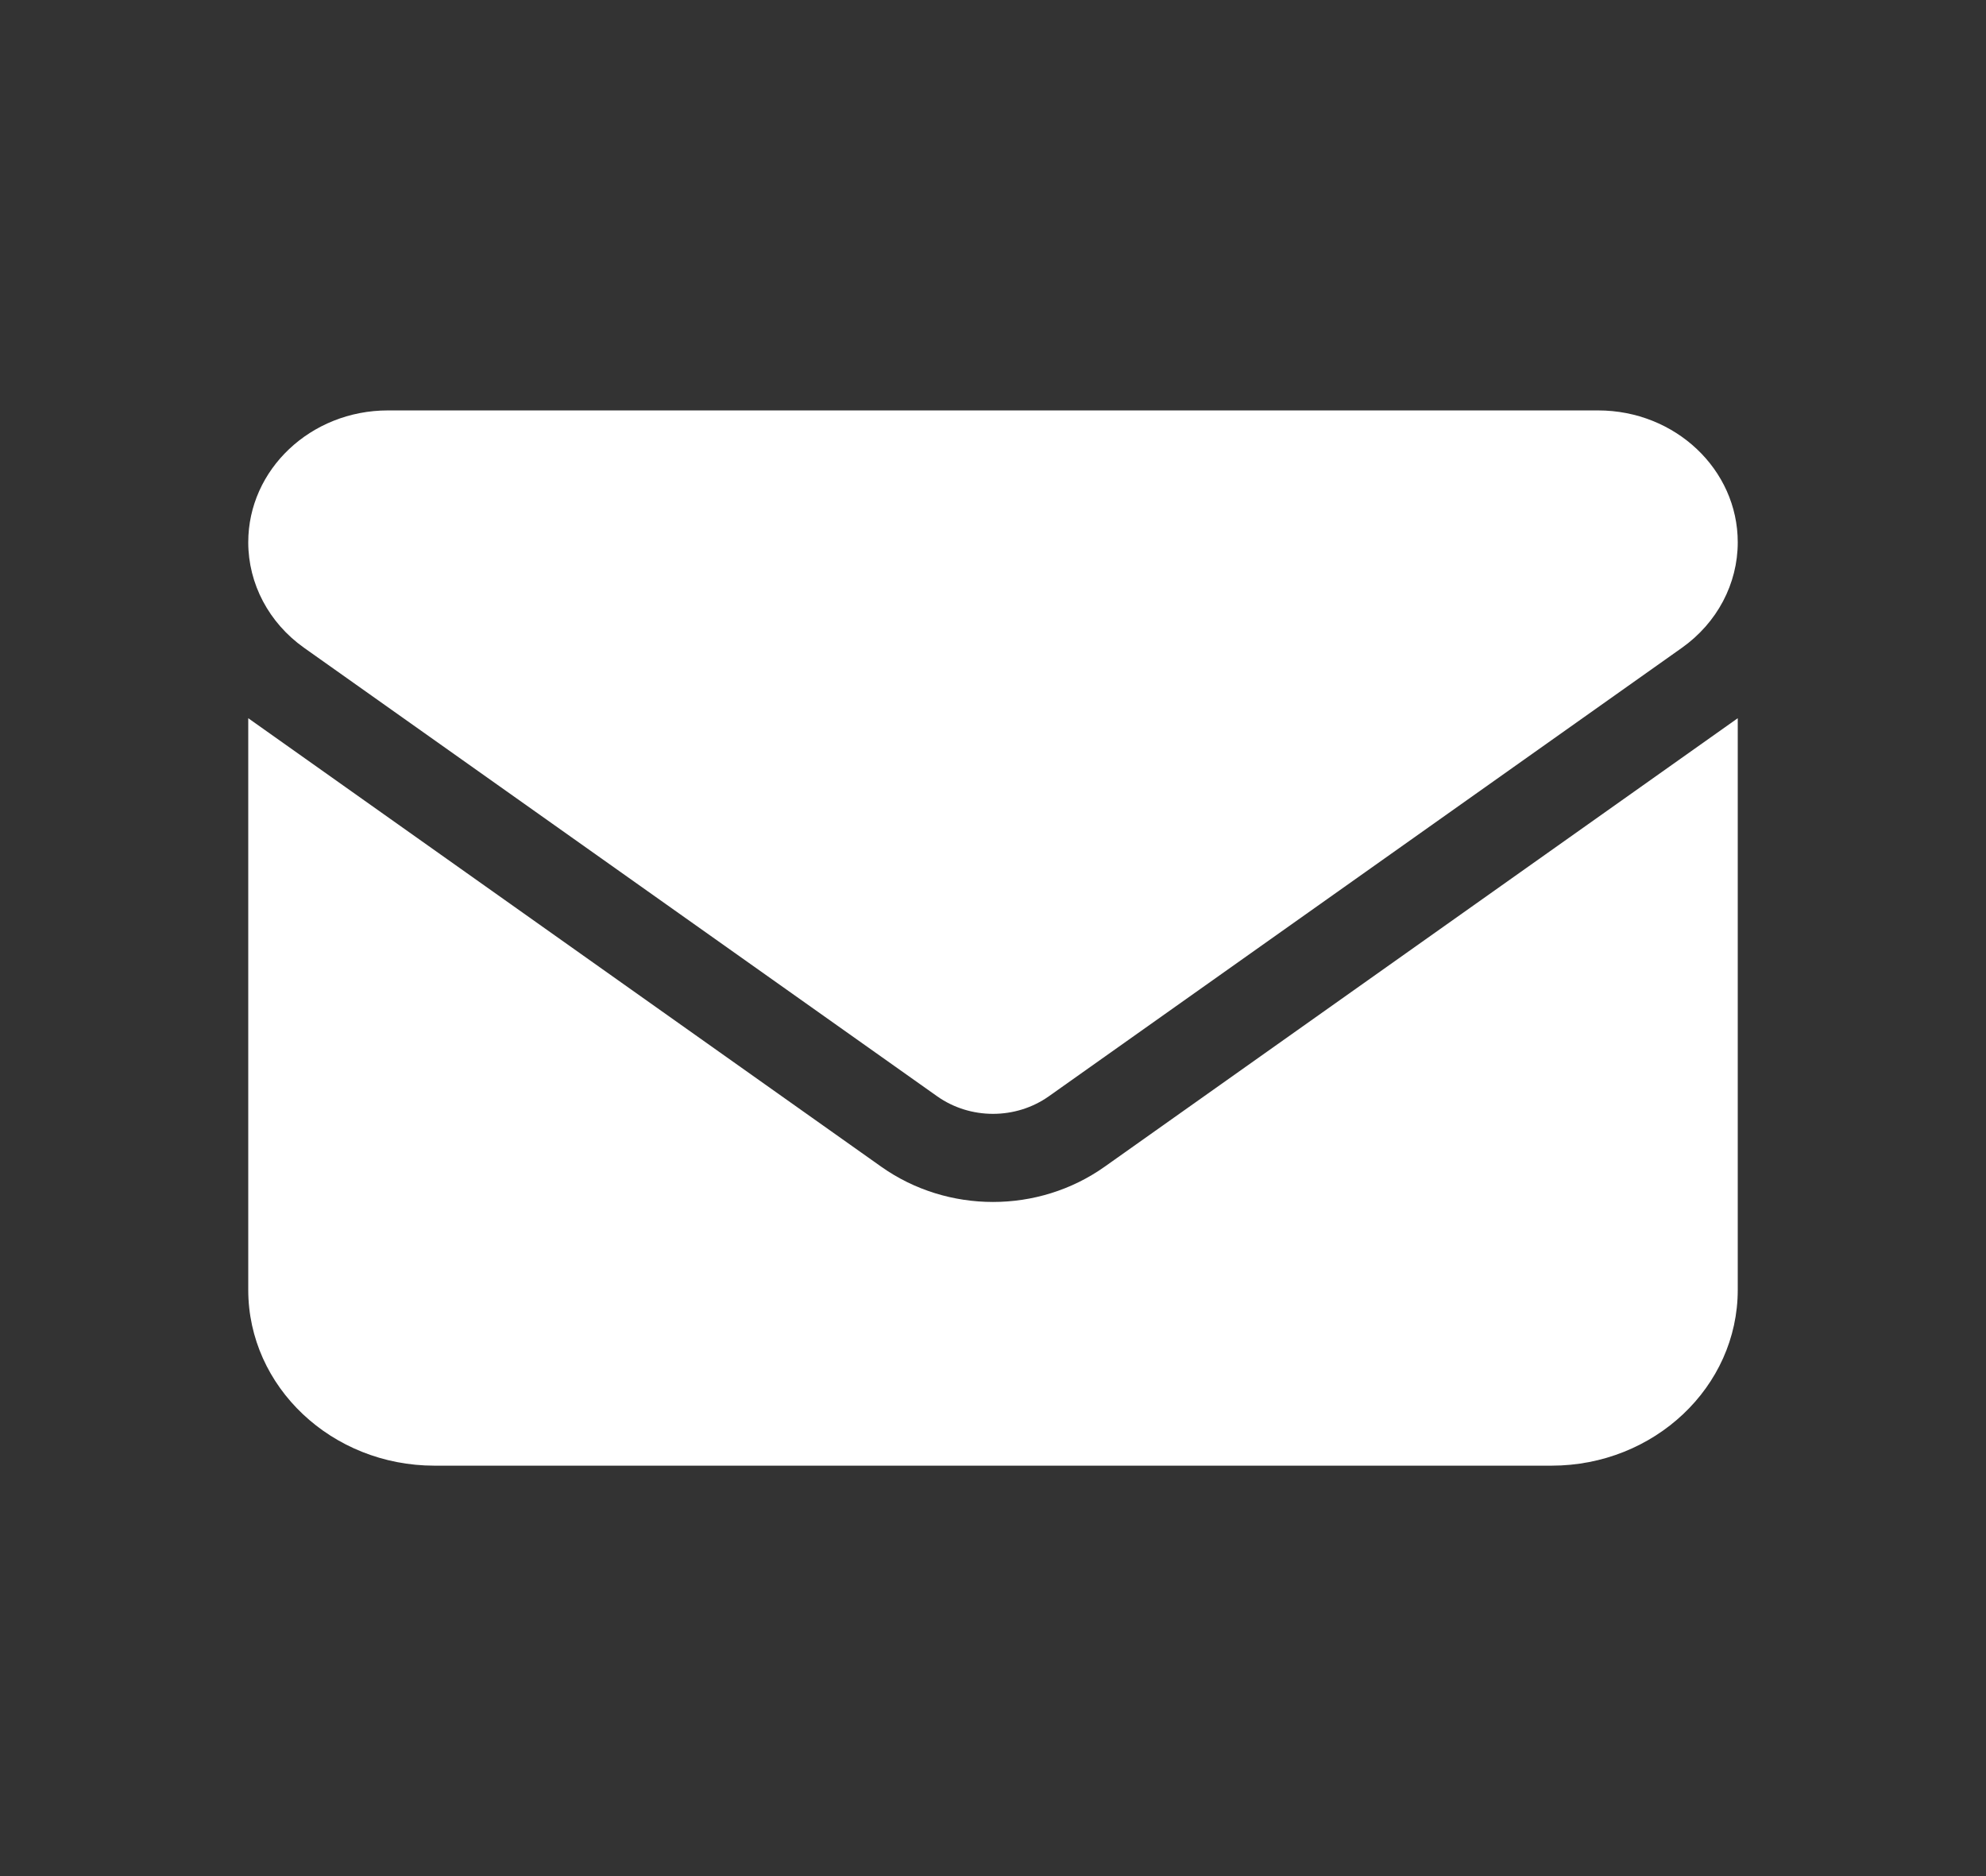 <svg width="18" height="17" viewBox="0 0 18 17" fill="none" xmlns="http://www.w3.org/2000/svg">
<rect x="0" y="0" width="18" height="17" fill="#333333" stroke="none"/>
<path d="M3.516 3.719C2.817 3.719 2.25 4.254 2.25 4.914C2.25 5.29 2.437 5.644 2.756 5.87L8.494 9.934C8.794 10.146 9.206 10.146 9.506 9.934L15.244 5.87C15.563 5.644 15.75 5.29 15.75 4.914C15.75 4.254 15.183 3.719 14.484 3.719H3.516ZM2.25 6.508V11.688C2.25 12.567 3.007 13.281 3.938 13.281H14.062C14.993 13.281 15.75 12.567 15.75 11.688V6.508L10.012 10.572C9.411 10.998 8.589 10.998 7.987 10.572L2.25 6.508Z" fill="white"/>
</svg>
